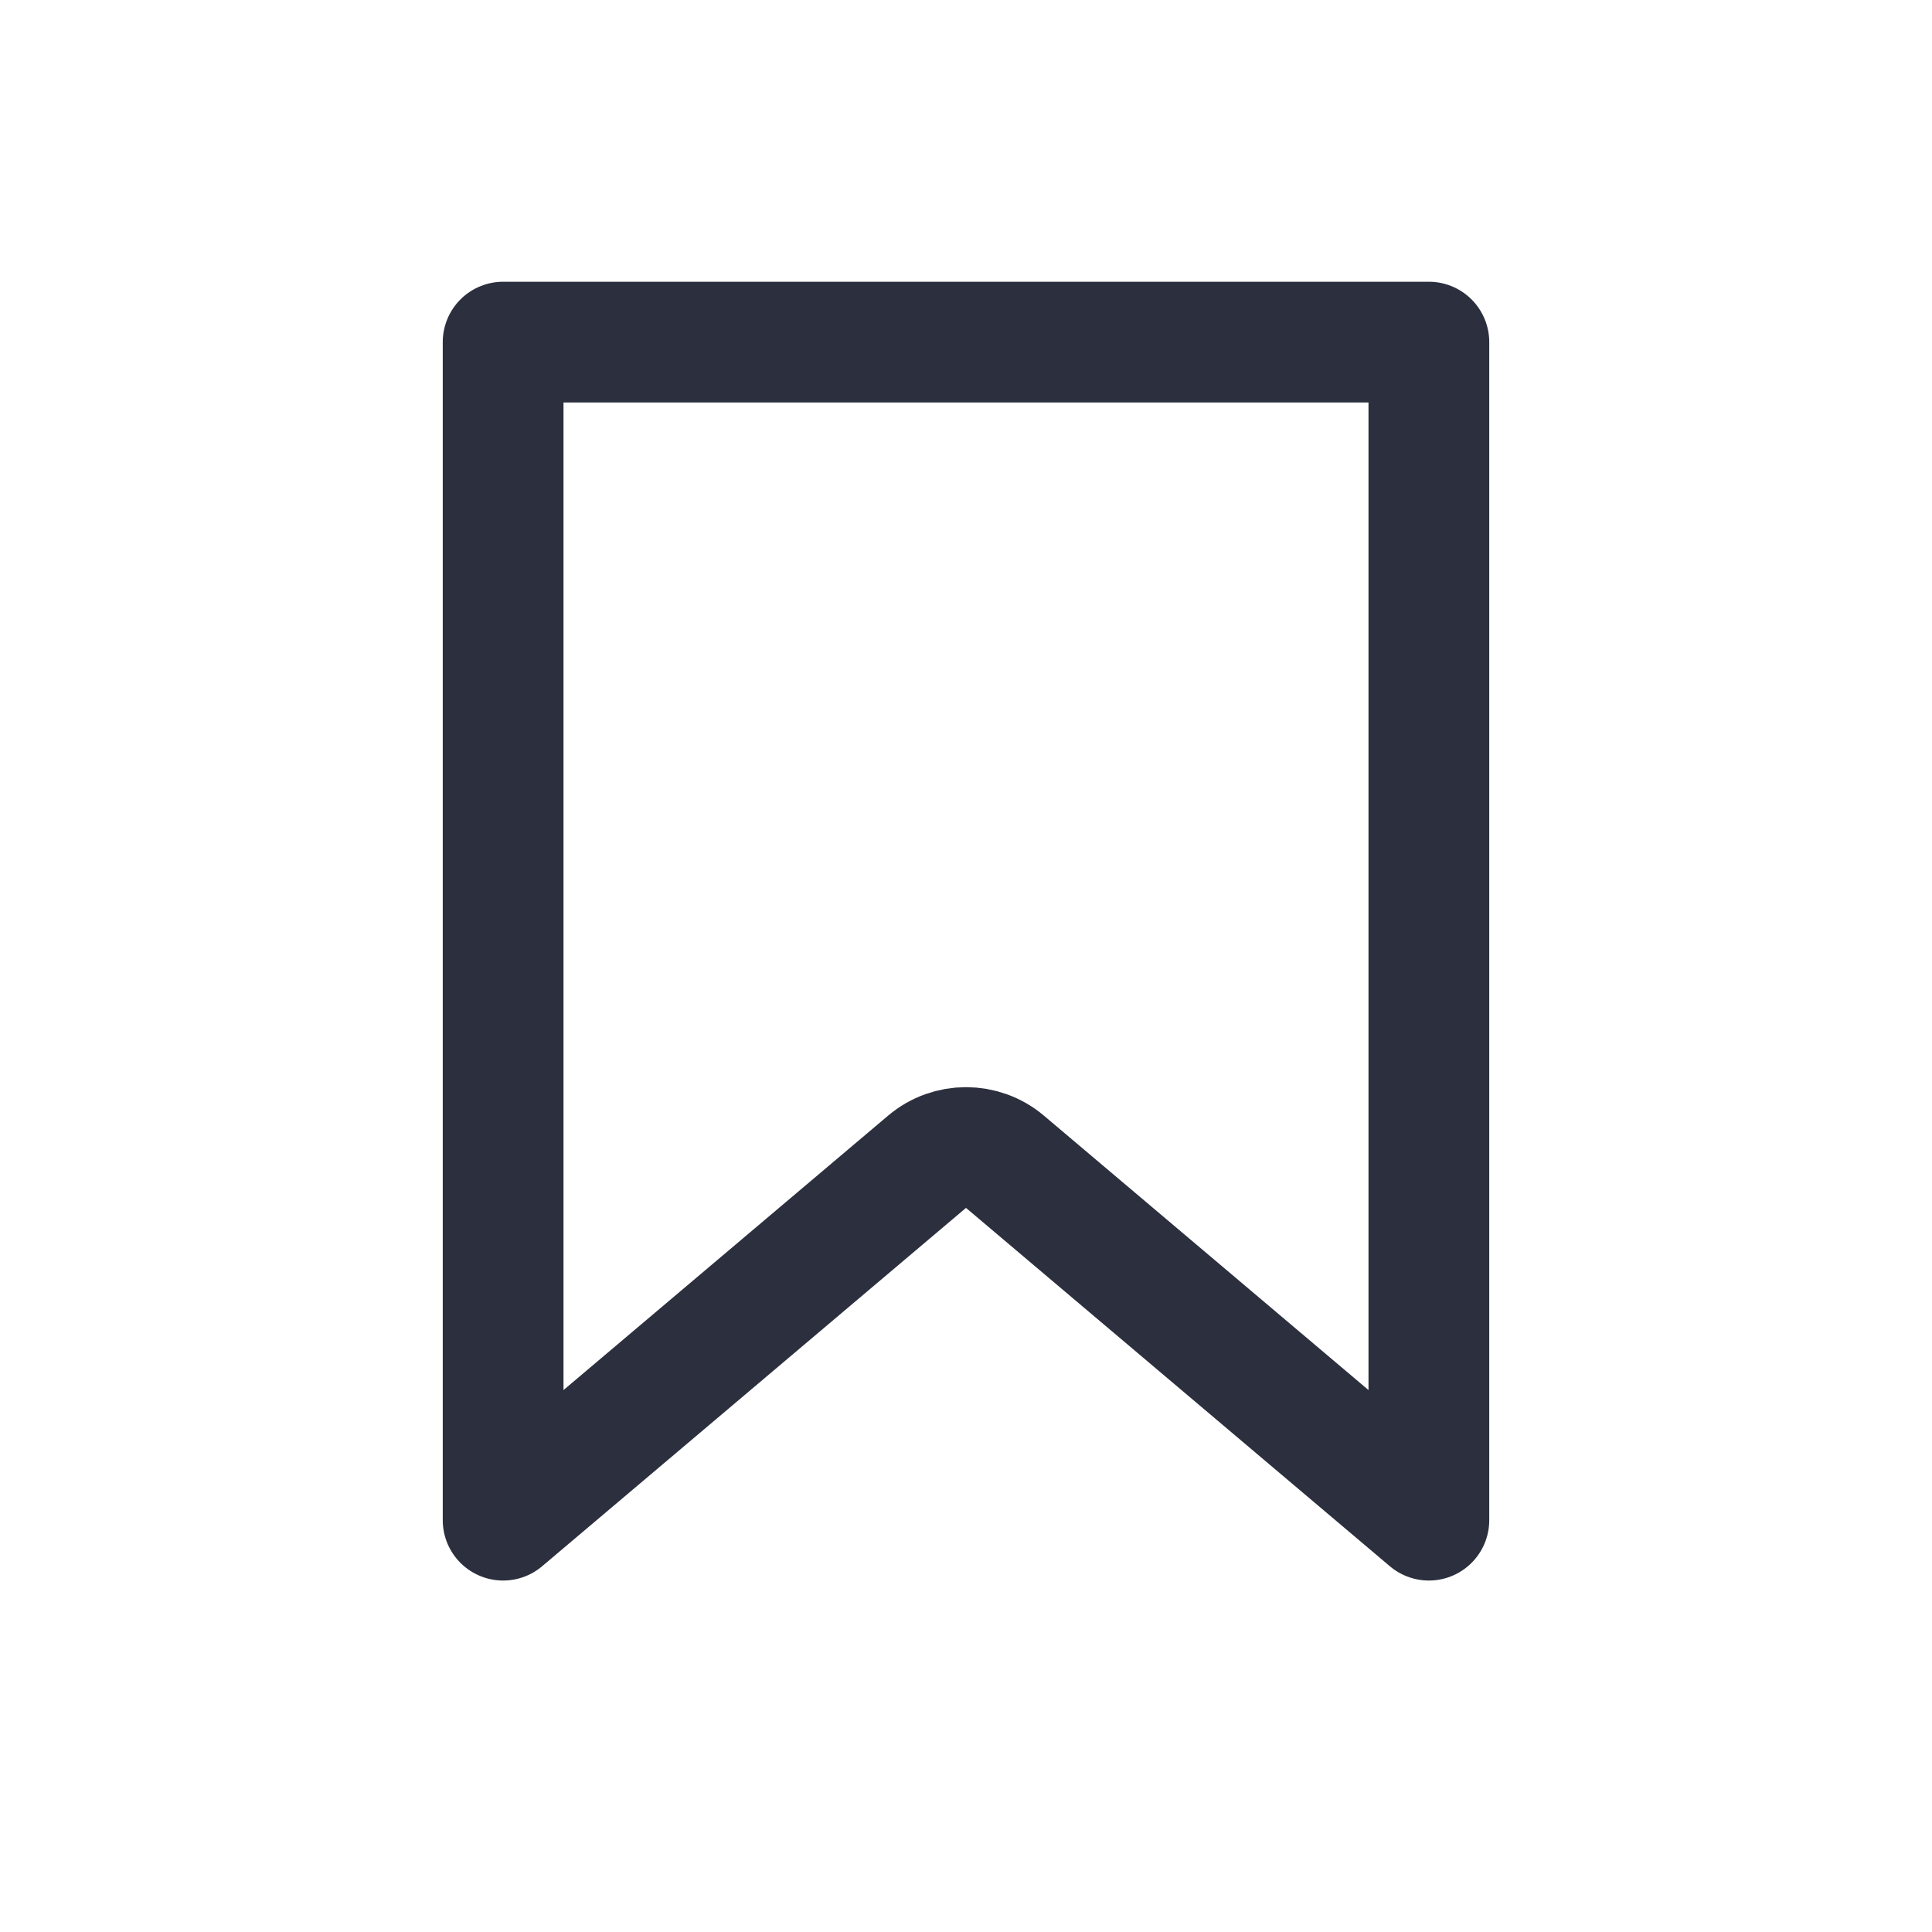 <svg width="48" height="48" viewBox="0 0 48 48" fill="none" xmlns="http://www.w3.org/2000/svg">
<rect width="48" height="48" fill="white"/>
<path d="M12.5 37.768V8.5H35.5V37.768L24.968 28.864C24.409 28.392 23.591 28.392 23.032 28.864L12.5 37.768Z" stroke="#2C2F3D" stroke-width="3" stroke-miterlimit="10" stroke-linecap="round" stroke-linejoin="round"/>
</svg>
